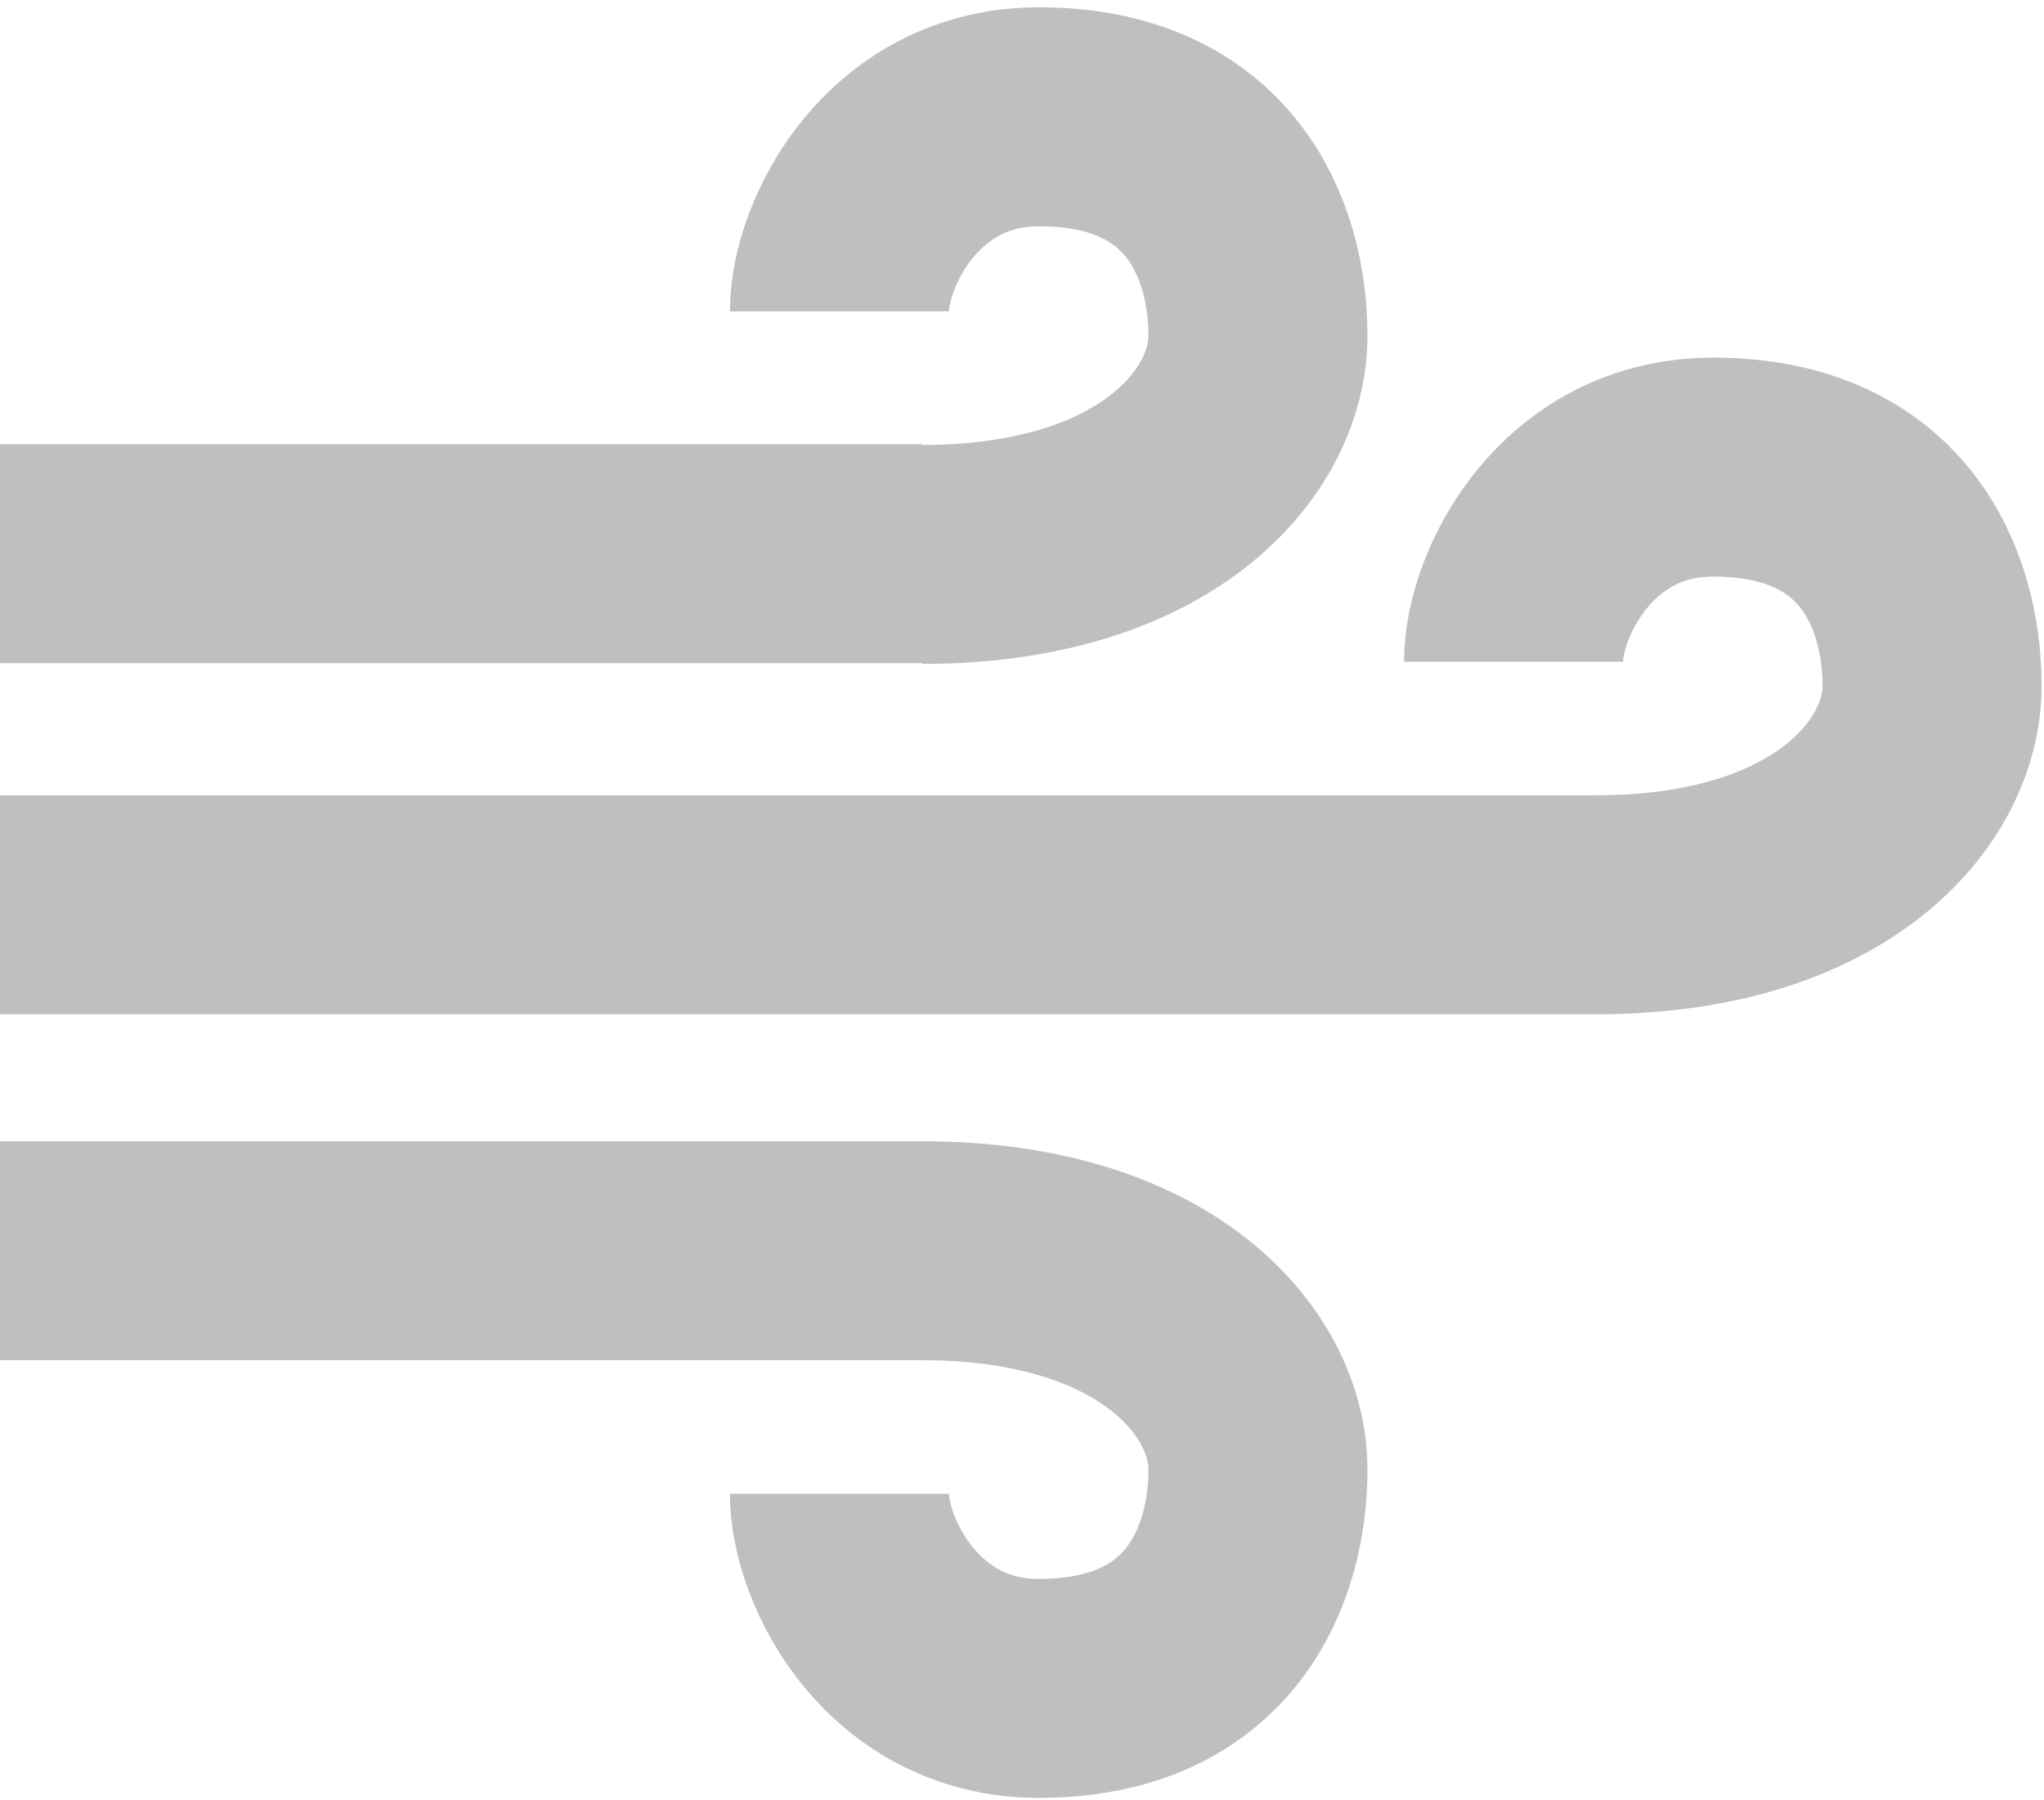 <svg width="210" height="185" viewBox="0 0 210 185" fill="none" xmlns="http://www.w3.org/2000/svg">
<path d="M0 92.974L164 92.974C187.999 92.974 198.499 80.5 198.499 70.5C198.499 60.5 193.499 48 175.999 48C161.999 48 155.499 61 155.499 68" stroke="black" stroke-opacity="0.25" stroke-width="22.5"/>
<path d="M0 56.893C29.74 56.893 85.553 56.893 94.742 56.893M94.742 56.973C118.741 56.973 129.241 44.5 129.241 34.5C129.241 24.5 124.241 12 106.741 12C92.741 12 86.241 25 86.241 32" stroke="black" stroke-opacity="0.25" stroke-width="22.5"/>
<path d="M0 128.527C29.74 128.527 85.553 128.527 94.742 128.527C118.741 128.527 129.241 141 129.241 151C129.241 161 124.241 173.5 106.741 173.5C92.741 173.5 86.241 160.5 86.241 153.5" stroke="black" stroke-opacity="0.25" stroke-width="22.5"/>
</svg>
